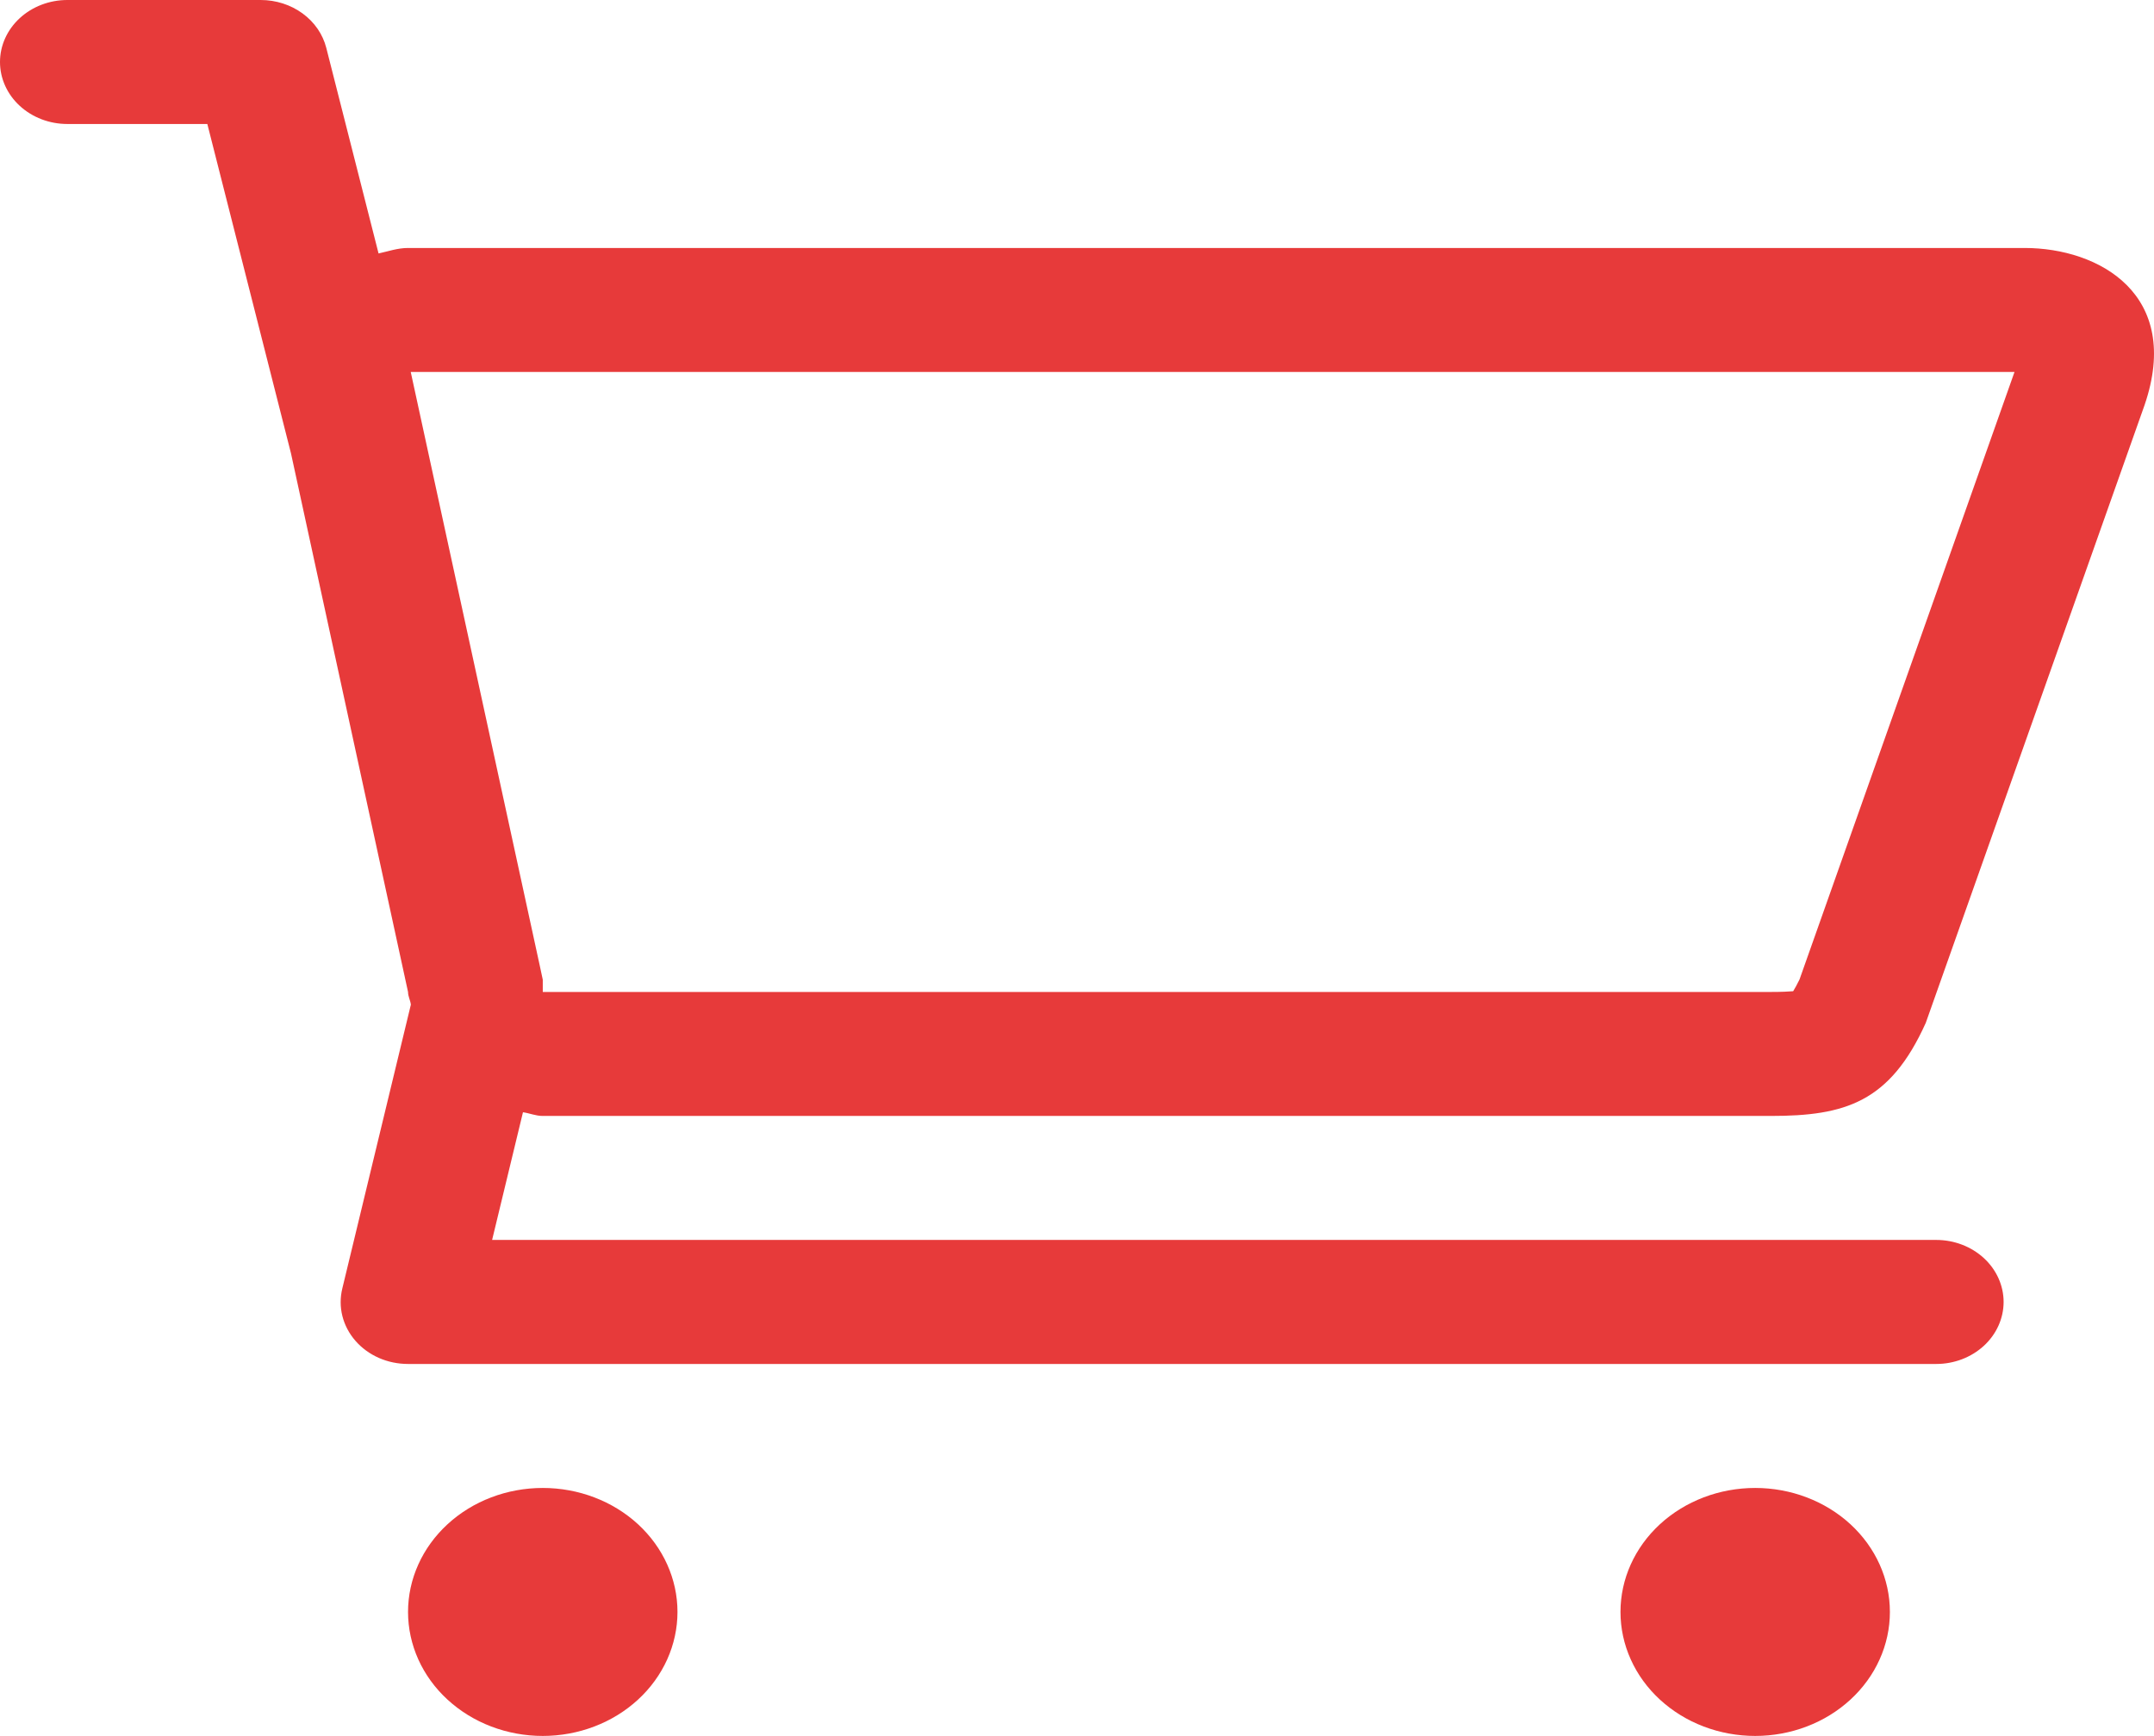 <svg width="67" height="54" viewBox="0 0 67 54" fill="none" xmlns="http://www.w3.org/2000/svg">
<path d="M12.692 50.143C12.692 50.649 12.801 51.151 13.011 51.619C13.222 52.087 13.53 52.512 13.92 52.87C14.309 53.228 14.771 53.513 15.279 53.706C15.787 53.9 16.332 54 16.883 54C17.994 54 19.06 53.594 19.846 52.87C20.235 52.512 20.543 52.087 20.754 51.619C20.964 51.151 21.073 50.649 21.073 50.143C21.073 49.12 20.631 48.139 19.846 47.415C19.06 46.692 17.994 46.286 16.883 46.286C15.771 46.286 14.705 46.692 13.92 47.415C13.134 48.139 12.692 49.12 12.692 50.143ZM50.405 50.143C50.405 50.649 50.513 51.151 50.724 51.619C50.934 52.087 51.243 52.512 51.632 52.87C52.021 53.228 52.483 53.513 52.991 53.706C53.5 53.9 54.045 54 54.595 54C55.706 54 56.772 53.594 57.558 52.87C57.947 52.512 58.256 52.087 58.466 51.619C58.677 51.151 58.785 50.649 58.785 50.143C58.785 49.12 58.344 48.139 57.558 47.415C56.772 46.692 55.706 46.286 54.595 46.286C53.484 46.286 52.418 46.692 51.632 47.415C50.846 48.139 50.405 49.12 50.405 50.143ZM0 1.929C0 2.44 0.221 2.931 0.614 3.292C1.007 3.654 1.539 3.857 2.095 3.857H6.449L9.051 14.102L12.692 30.857C12.692 30.996 12.764 31.116 12.78 31.251L10.647 40.083C10.579 40.365 10.579 40.658 10.65 40.939C10.721 41.221 10.86 41.484 11.056 41.709C11.253 41.935 11.502 42.116 11.785 42.241C12.068 42.365 12.378 42.429 12.692 42.429H60.227C60.782 42.429 61.315 42.225 61.708 41.864C62.101 41.502 62.322 41.011 62.322 40.5C62.322 39.989 62.101 39.498 61.708 39.136C61.315 38.775 60.782 38.571 60.227 38.571H15.307L16.267 34.599C16.476 34.629 16.665 34.714 16.883 34.714H55.077C57.39 34.714 58.785 34.294 59.9 31.821L66.705 12.605C67.886 9.161 65.293 7.714 62.975 7.714H12.692C12.366 7.714 12.081 7.818 11.775 7.884L10.149 1.489C10.041 1.065 9.781 0.687 9.41 0.417C9.04 0.147 8.581 -0 8.108 1.10807e-07H2.095C1.539 1.10807e-07 1.007 0.203 0.614 0.565C0.221 0.927 0 1.417 0 1.929ZM12.776 11.571H62.661L55.974 30.468C55.894 30.633 55.827 30.753 55.776 30.834C55.638 30.846 55.42 30.857 55.077 30.857H16.883V30.475L16.803 30.101L12.776 11.571Z" fill="#E73A3A"/>
</svg>
